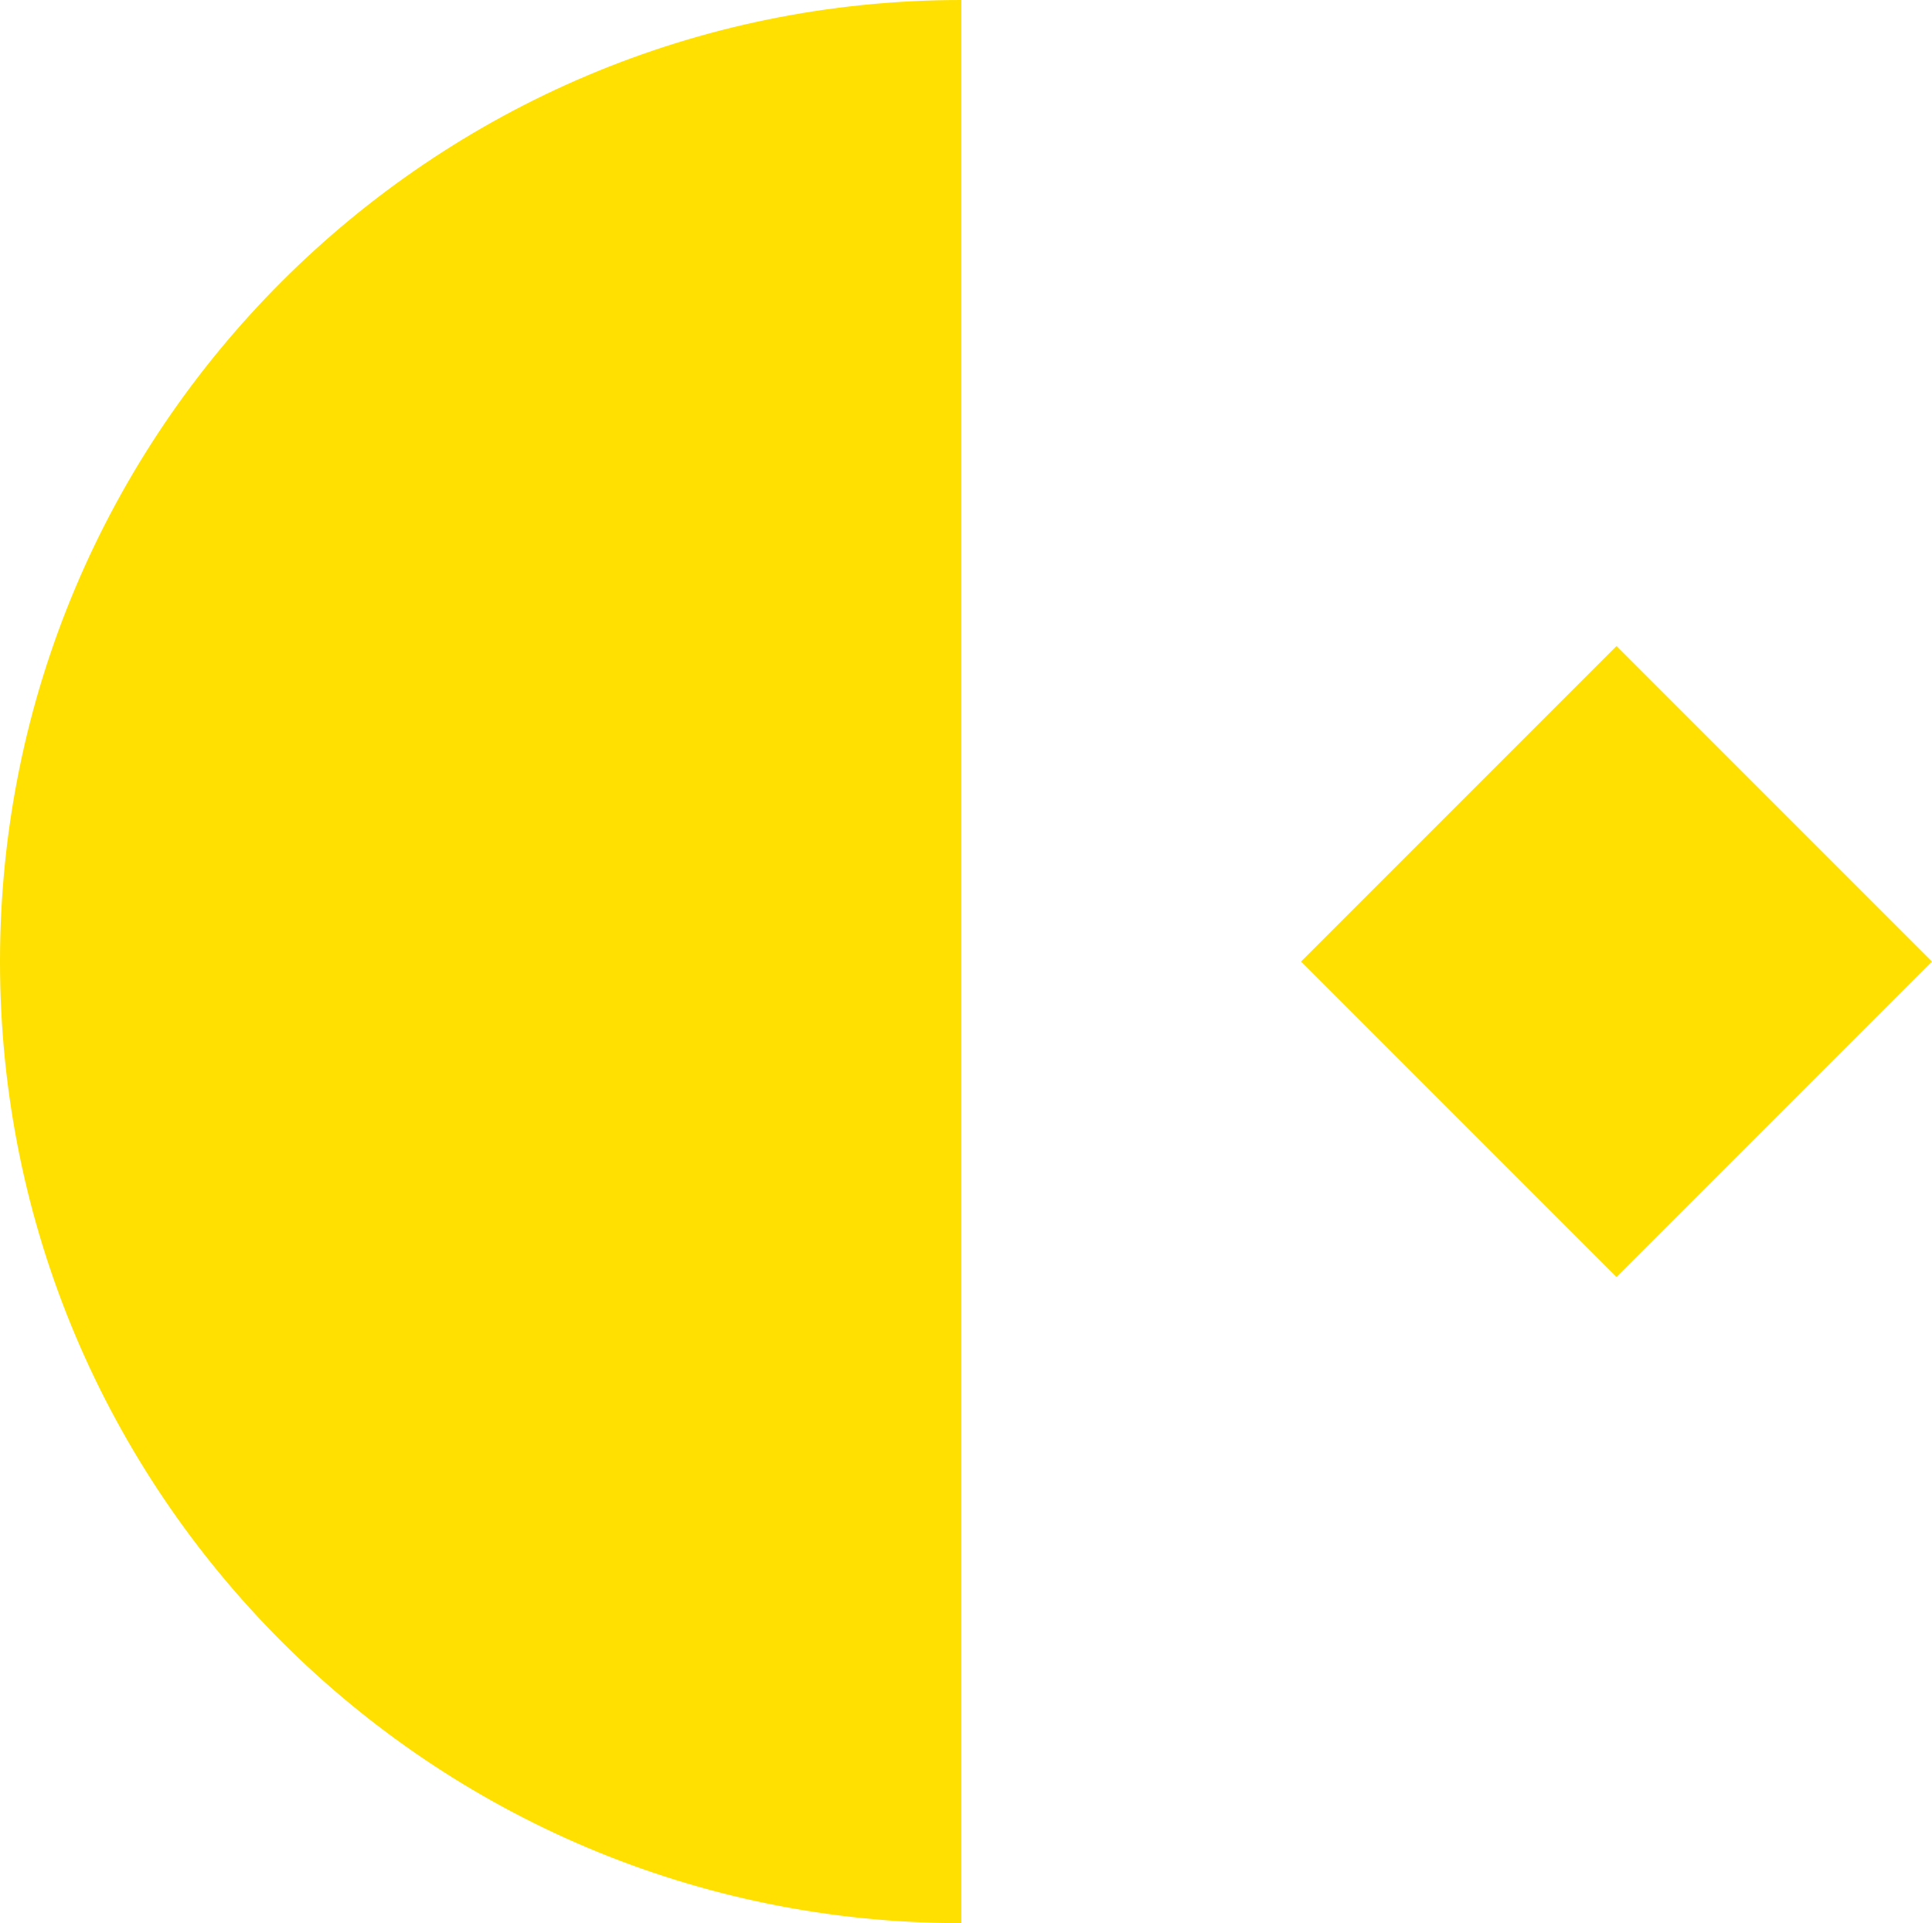 <?xml version="1.0" encoding="UTF-8"?><svg id="Layer_1" xmlns="http://www.w3.org/2000/svg" viewBox="0 0 359.8 358.1"><defs><style>.cls-1{fill:#ffe000;}</style></defs><rect class="cls-1" x="259.51" y="137.51" width="83.08" height="83.08" transform="translate(214.78 -160.44) rotate(45)"/><path class="cls-1" d="M179.04,0v358.1C80.17,358.1,0,277.95,0,179.06S80.17,0,179.04,0Z"/></svg>